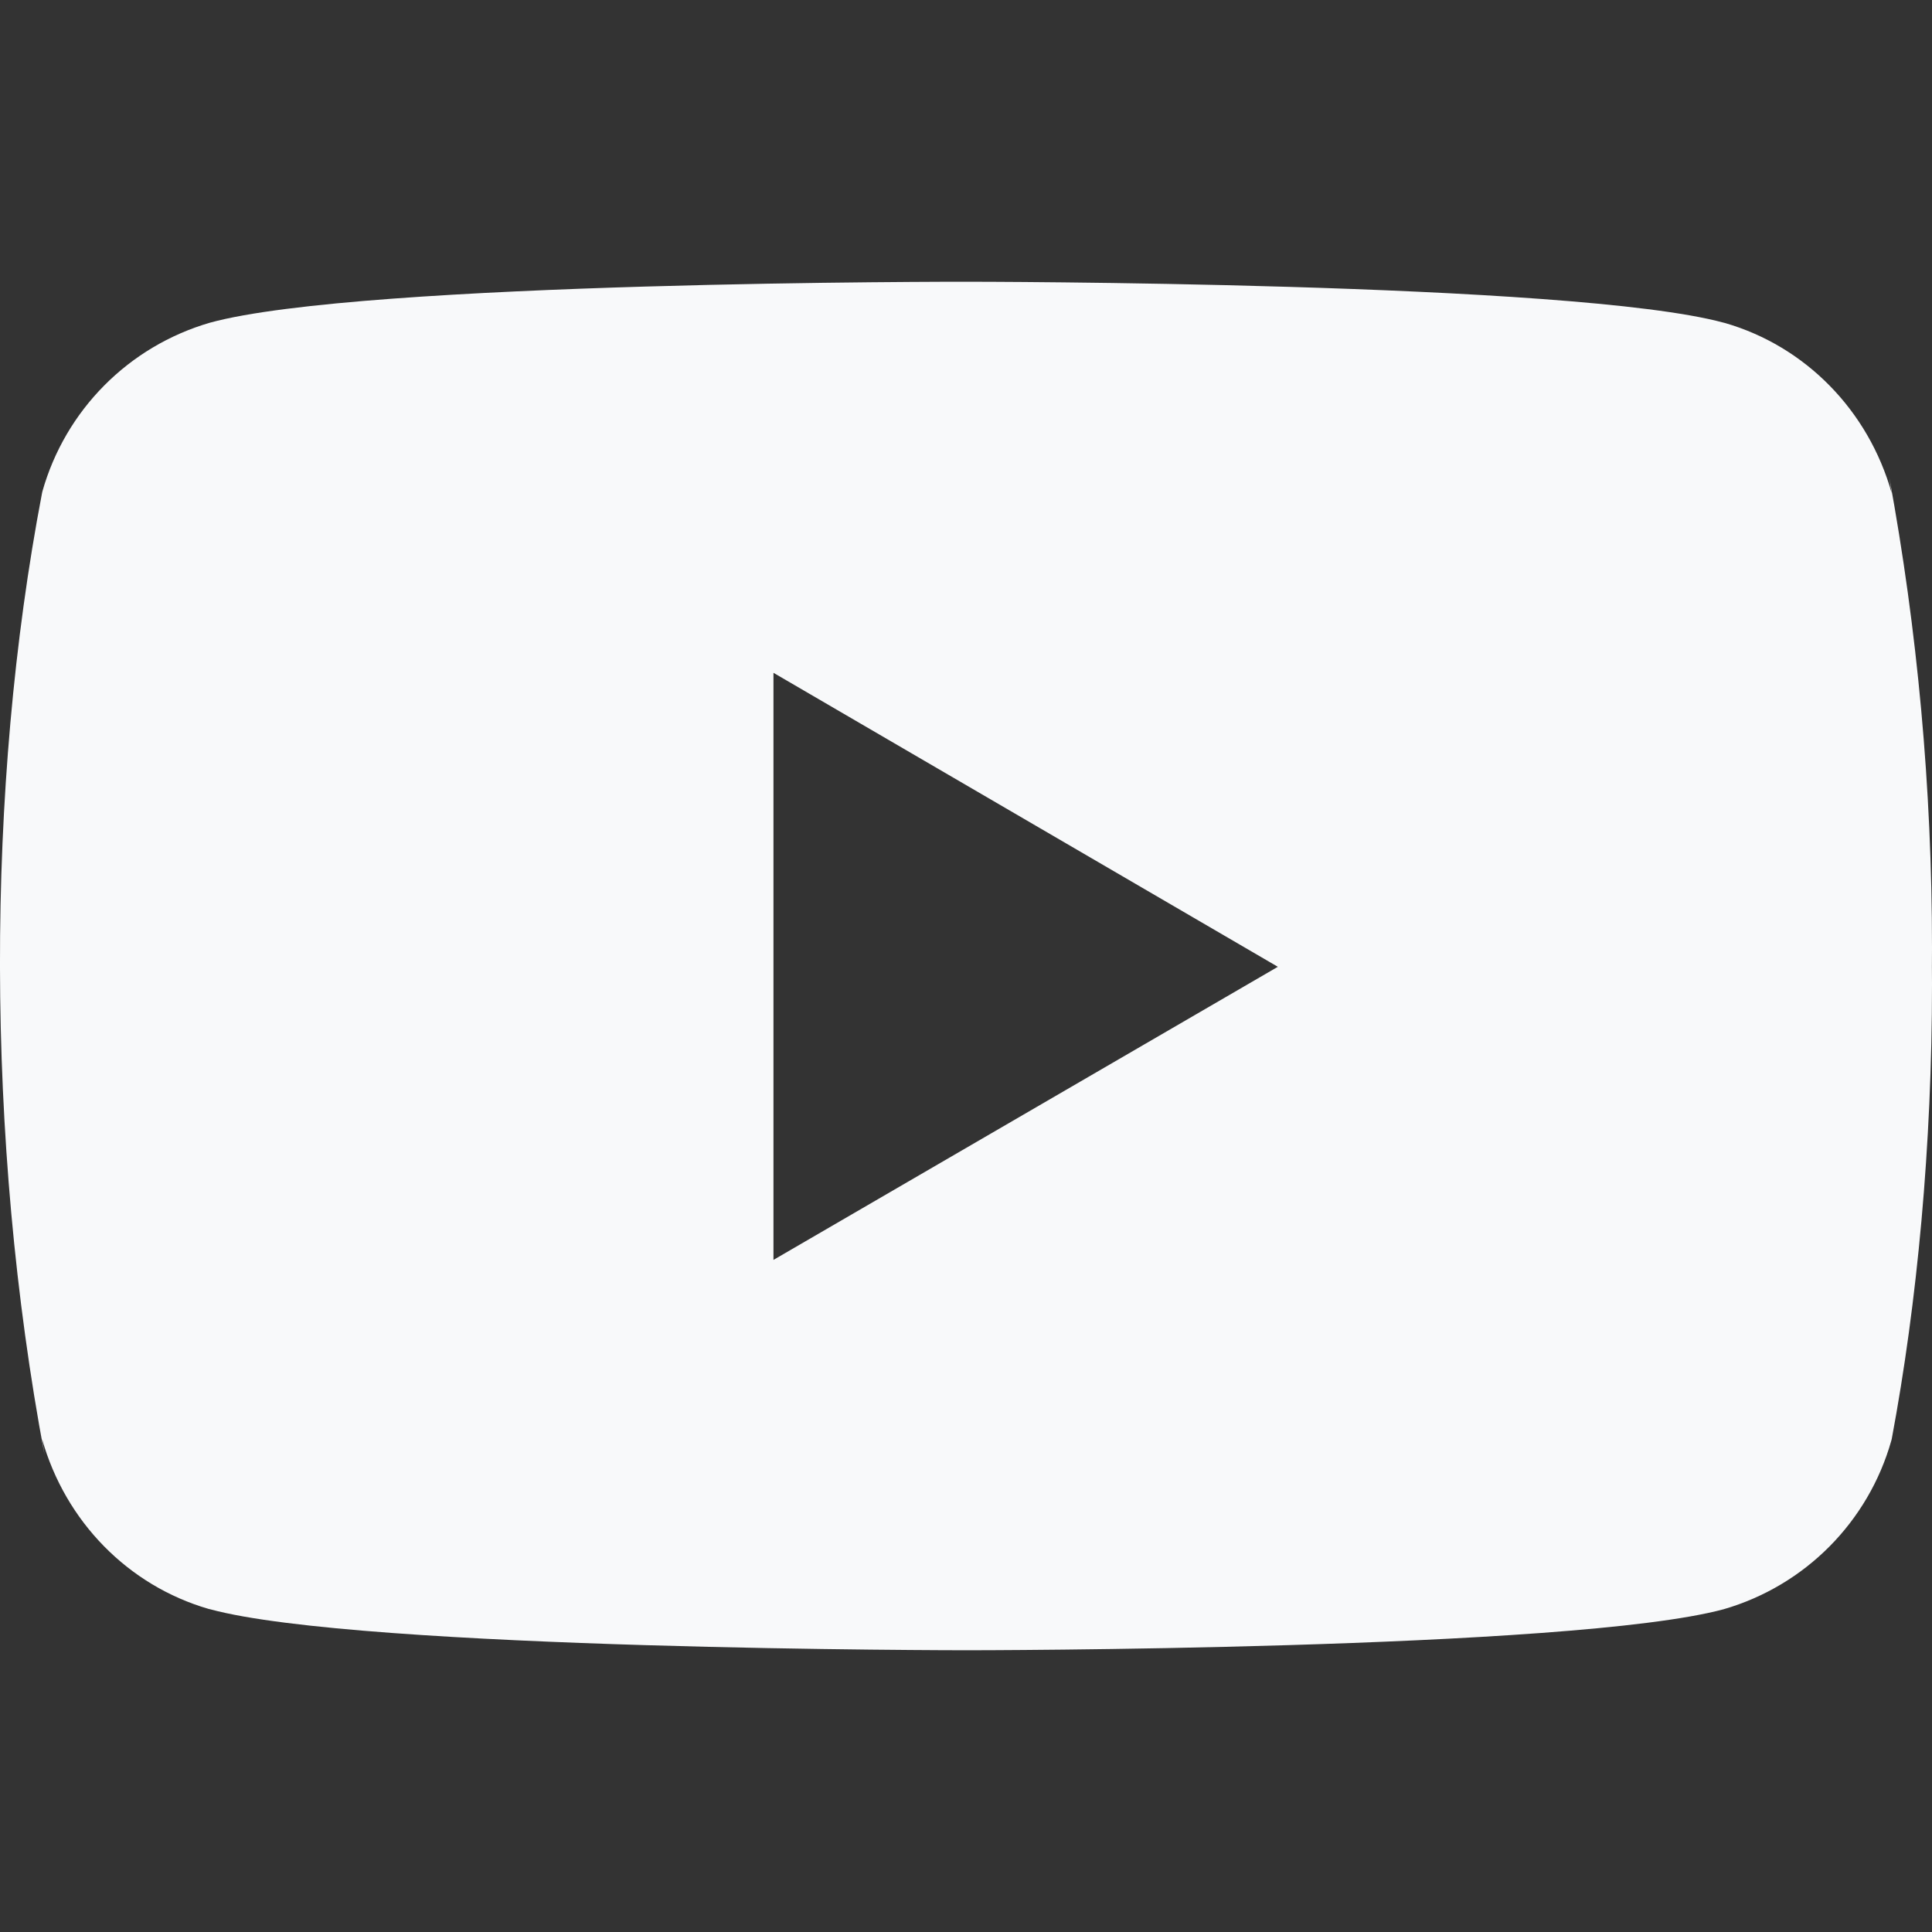 <svg width="41" height="41" viewBox="0 0 41 41" fill="none" xmlns="http://www.w3.org/2000/svg">
<rect x="0" y="0" width="41" height="41" fill="#333333" stroke="none"/>
<g clip-path="url(#clip0)">
<path d="M40.093 10.129L40.144 10.464C39.649 8.706 38.311 7.349 36.611 6.856L36.575 6.847C33.379 5.979 20.517 5.979 20.517 5.979C20.517 5.979 7.688 5.962 4.459 6.847C2.727 7.349 1.387 8.706 0.9 10.428L0.892 10.464C-0.302 16.701 -0.311 24.195 0.945 30.873L0.892 30.535C1.387 32.293 2.725 33.649 4.425 34.143L4.46 34.151C7.653 35.021 20.519 35.021 20.519 35.021C20.519 35.021 33.347 35.021 36.577 34.151C38.311 33.649 39.65 32.293 40.137 30.571L40.146 30.535C40.689 27.634 41 24.296 41 20.886C41 20.762 41 20.635 40.998 20.509C41 20.392 41 20.254 41 20.116C41 16.704 40.689 13.366 40.093 10.129ZM16.414 26.737V14.278L27.118 20.517L16.414 26.737Z" fill="#F8F9FA"/>
</g>
<defs>
<clipPath id="clip0">
<rect width="41" height="41" fill="white"/>
</clipPath>
</defs>
</svg>
